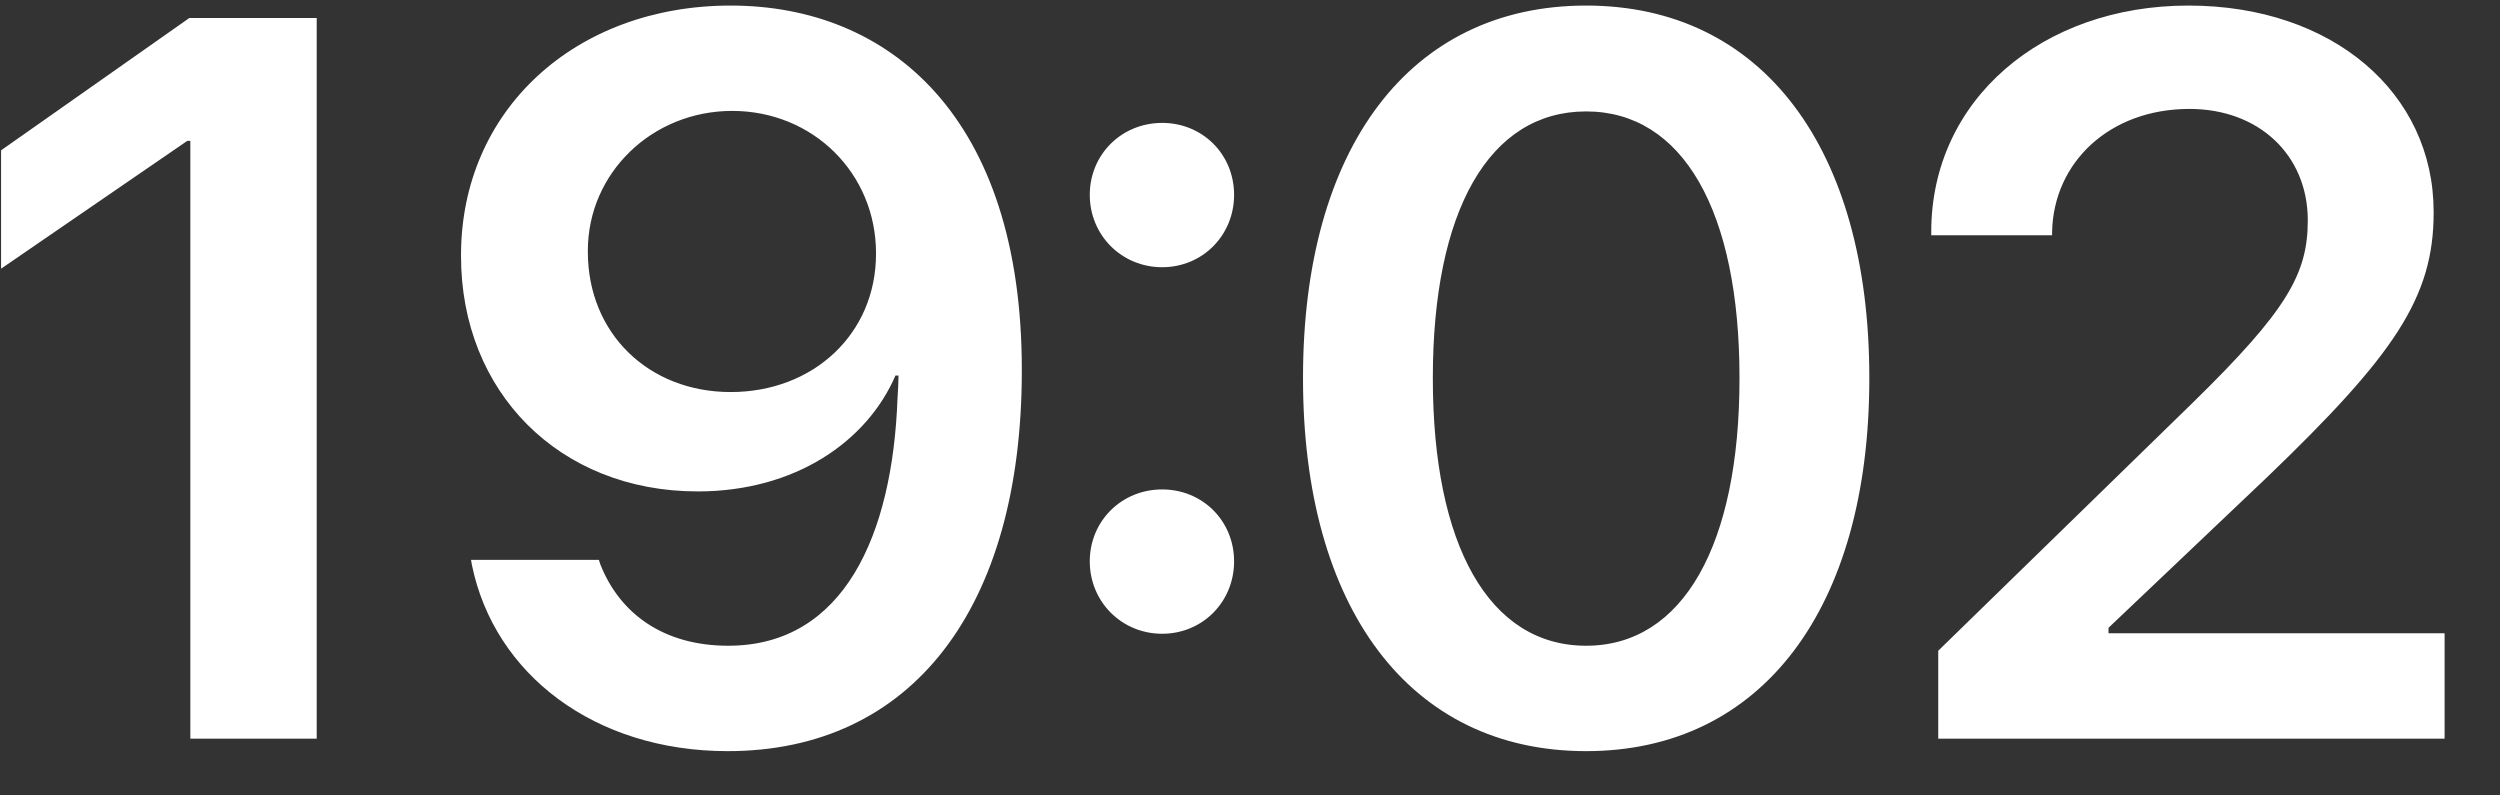 <svg width="44" height="14" viewBox="0 0 44 14" fill="none" xmlns="http://www.w3.org/2000/svg">
<rect x="0" y="0" width="44" height="14" fill="#333333" stroke="none"/>
<path d="M3.35 13H5.574V0.317H3.332L0.019 2.646V4.729L3.297 2.479H3.35V13ZM12.86 0.098C10.127 0.098 8.114 1.935 8.114 4.492V4.51C8.114 6.892 9.837 8.649 12.28 8.649C13.994 8.649 15.259 7.771 15.76 6.61H15.813C15.813 6.751 15.804 6.883 15.796 7.015C15.708 9.414 14.855 11.365 12.816 11.365C11.682 11.365 10.909 10.803 10.566 9.933L10.54 9.854H8.29L8.307 9.95C8.703 11.866 10.461 13.22 12.807 13.22C16.042 13.22 17.984 10.715 17.984 6.522V6.505C17.984 2.058 15.655 0.098 12.86 0.098ZM12.86 6.9C11.419 6.9 10.346 5.872 10.346 4.431V4.413C10.346 3.042 11.48 1.952 12.886 1.952C14.31 1.952 15.418 3.051 15.418 4.457V4.466C15.418 5.881 14.31 6.9 12.86 6.9ZM20.454 4.703C21.166 4.703 21.72 4.141 21.72 3.429C21.72 2.717 21.166 2.163 20.454 2.163C19.742 2.163 19.18 2.717 19.18 3.429C19.18 4.141 19.742 4.703 20.454 4.703ZM20.454 11.154C21.166 11.154 21.72 10.592 21.72 9.88C21.72 9.168 21.166 8.614 20.454 8.614C19.742 8.614 19.18 9.168 19.18 9.88C19.18 10.592 19.742 11.154 20.454 11.154ZM27.916 13.22C31.019 13.22 32.9 10.697 32.9 6.663V6.646C32.9 2.611 31.019 0.098 27.916 0.098C24.805 0.098 22.933 2.611 22.933 6.646V6.663C22.933 10.697 24.805 13.22 27.916 13.22ZM27.916 11.365C26.203 11.365 25.218 9.59 25.218 6.663V6.646C25.218 3.719 26.203 1.961 27.916 1.961C29.621 1.961 30.615 3.719 30.615 6.646V6.663C30.615 9.59 29.621 11.365 27.916 11.365ZM34.113 13H43.025V11.146H37.11V11.049L39.905 8.395C42.137 6.25 42.832 5.239 42.832 3.745V3.728C42.832 1.636 41.056 0.098 38.516 0.098C35.941 0.098 33.99 1.759 33.99 4.079V4.141H36.117V4.079C36.143 2.857 37.128 1.917 38.534 1.917C39.756 1.917 40.608 2.726 40.617 3.859V3.877C40.617 4.817 40.257 5.459 38.595 7.085L34.113 11.453V13Z" fill="white"/>
</svg>
